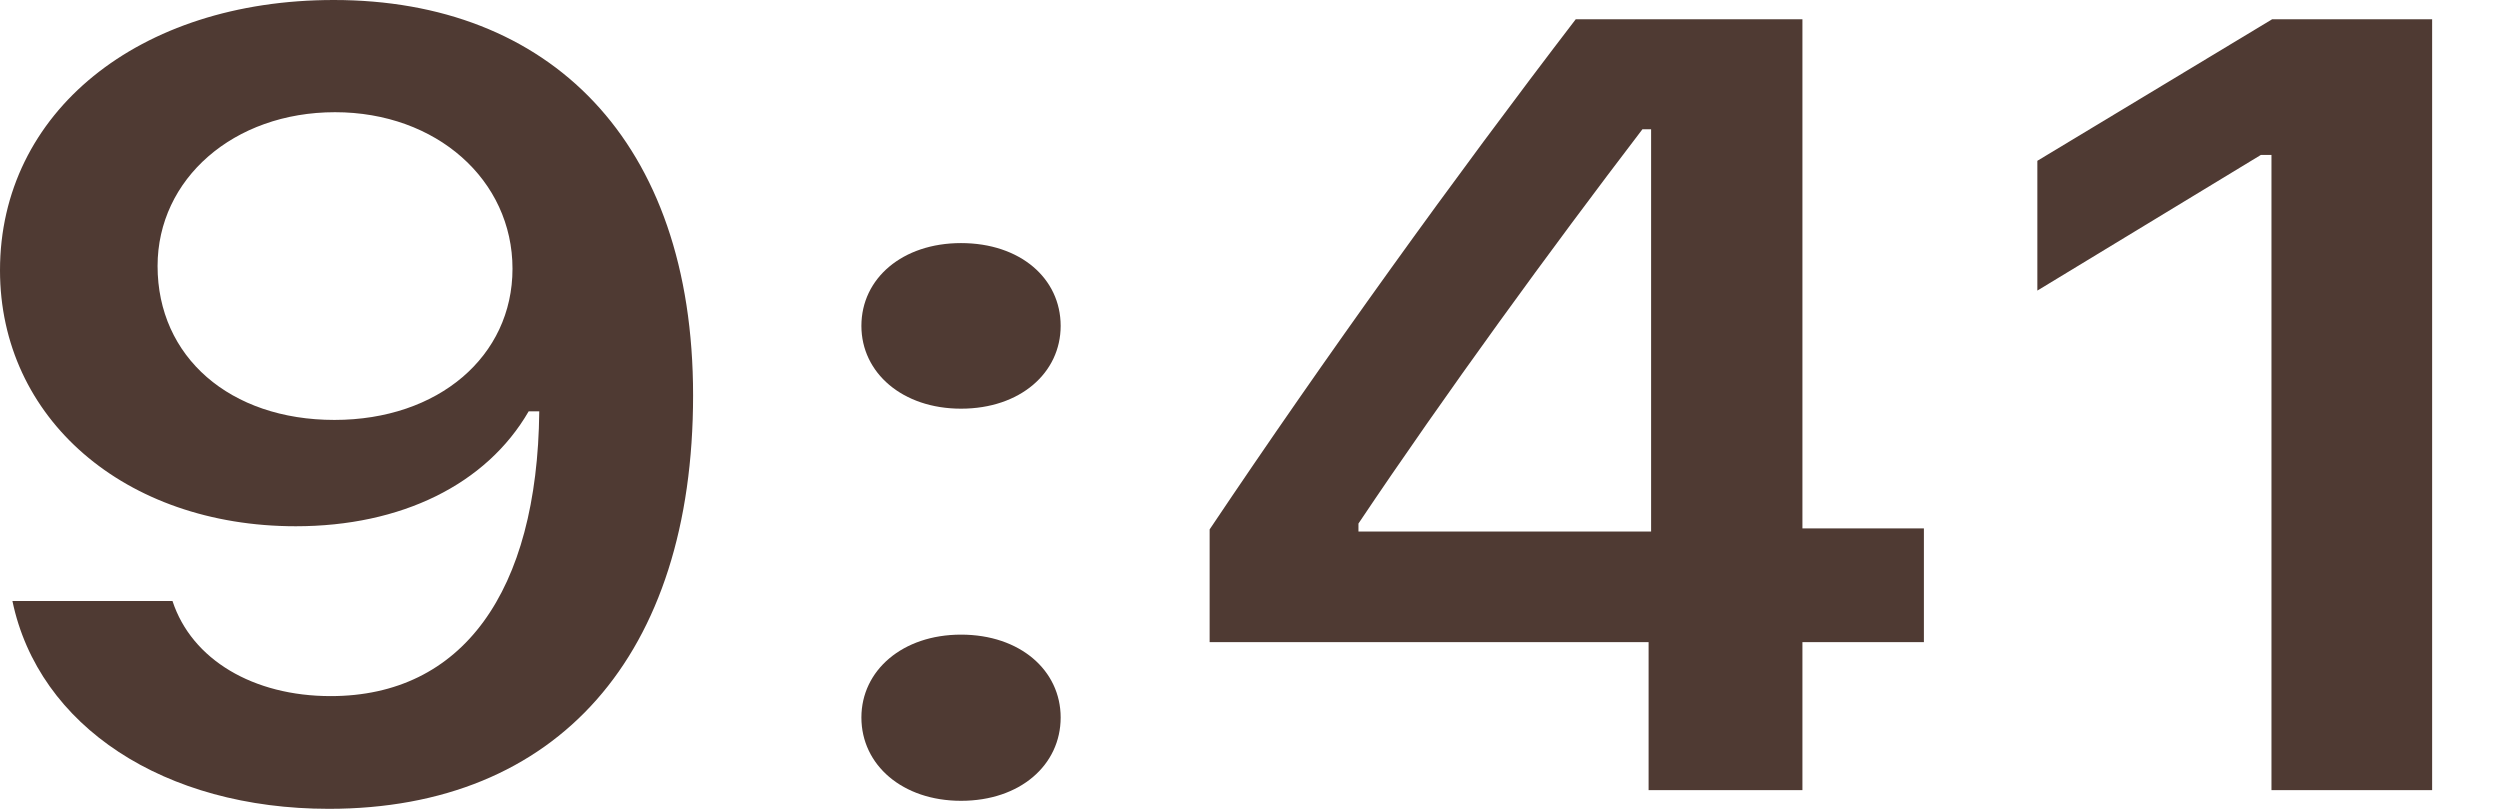 <svg width="34" height="11" viewBox="0 0 34 11" fill="none" xmlns="http://www.w3.org/2000/svg">
<path d="M4.472 11C7.58 11 9.426 8.915 9.426 5.376C9.426 1.904 7.461 0 4.539 0C1.88 0 0 1.533 0 3.676C0 5.689 1.694 7.157 4.023 7.157C5.454 7.157 6.614 6.59 7.19 5.594H7.334C7.309 8.057 6.284 9.467 4.497 9.467C3.447 9.467 2.608 8.973 2.346 8.174H0.169C0.525 9.881 2.236 11 4.472 11ZM4.548 5.711C3.125 5.711 2.143 4.853 2.143 3.618C2.143 2.434 3.176 1.526 4.556 1.526C5.937 1.526 6.97 2.448 6.97 3.655C6.97 4.846 5.962 5.711 4.548 5.711Z" fill="#4F3A33"/>
<path d="M13.07 5.558C13.874 5.558 14.425 5.071 14.425 4.432C14.425 3.785 13.874 3.306 13.07 3.306C12.274 3.306 11.715 3.785 11.715 4.432C11.715 5.071 12.274 5.558 13.07 5.558ZM13.07 10.891C13.874 10.891 14.425 10.404 14.425 9.758C14.425 9.118 13.874 8.631 13.07 8.631C12.274 8.631 11.715 9.118 11.715 9.758C11.715 10.404 12.274 10.891 13.07 10.891Z" fill="#4F3A33"/>
<path d="M22.421 10.746H24.513V8.733H26.165V7.186H24.513V0.262H21.43C19.771 2.427 18.034 4.839 16.451 7.2V8.733H22.421V10.746ZM18.475 7.12C19.669 5.34 21.083 3.4 22.337 1.758H22.455V7.229H18.475V7.12Z" fill="#4F3A33"/>
<path d="M30.892 10.746H33.077V0.262H30.901L27.708 2.187V3.952L30.748 2.107H30.892V10.746Z" fill="#4F3A33"/>
</svg>
